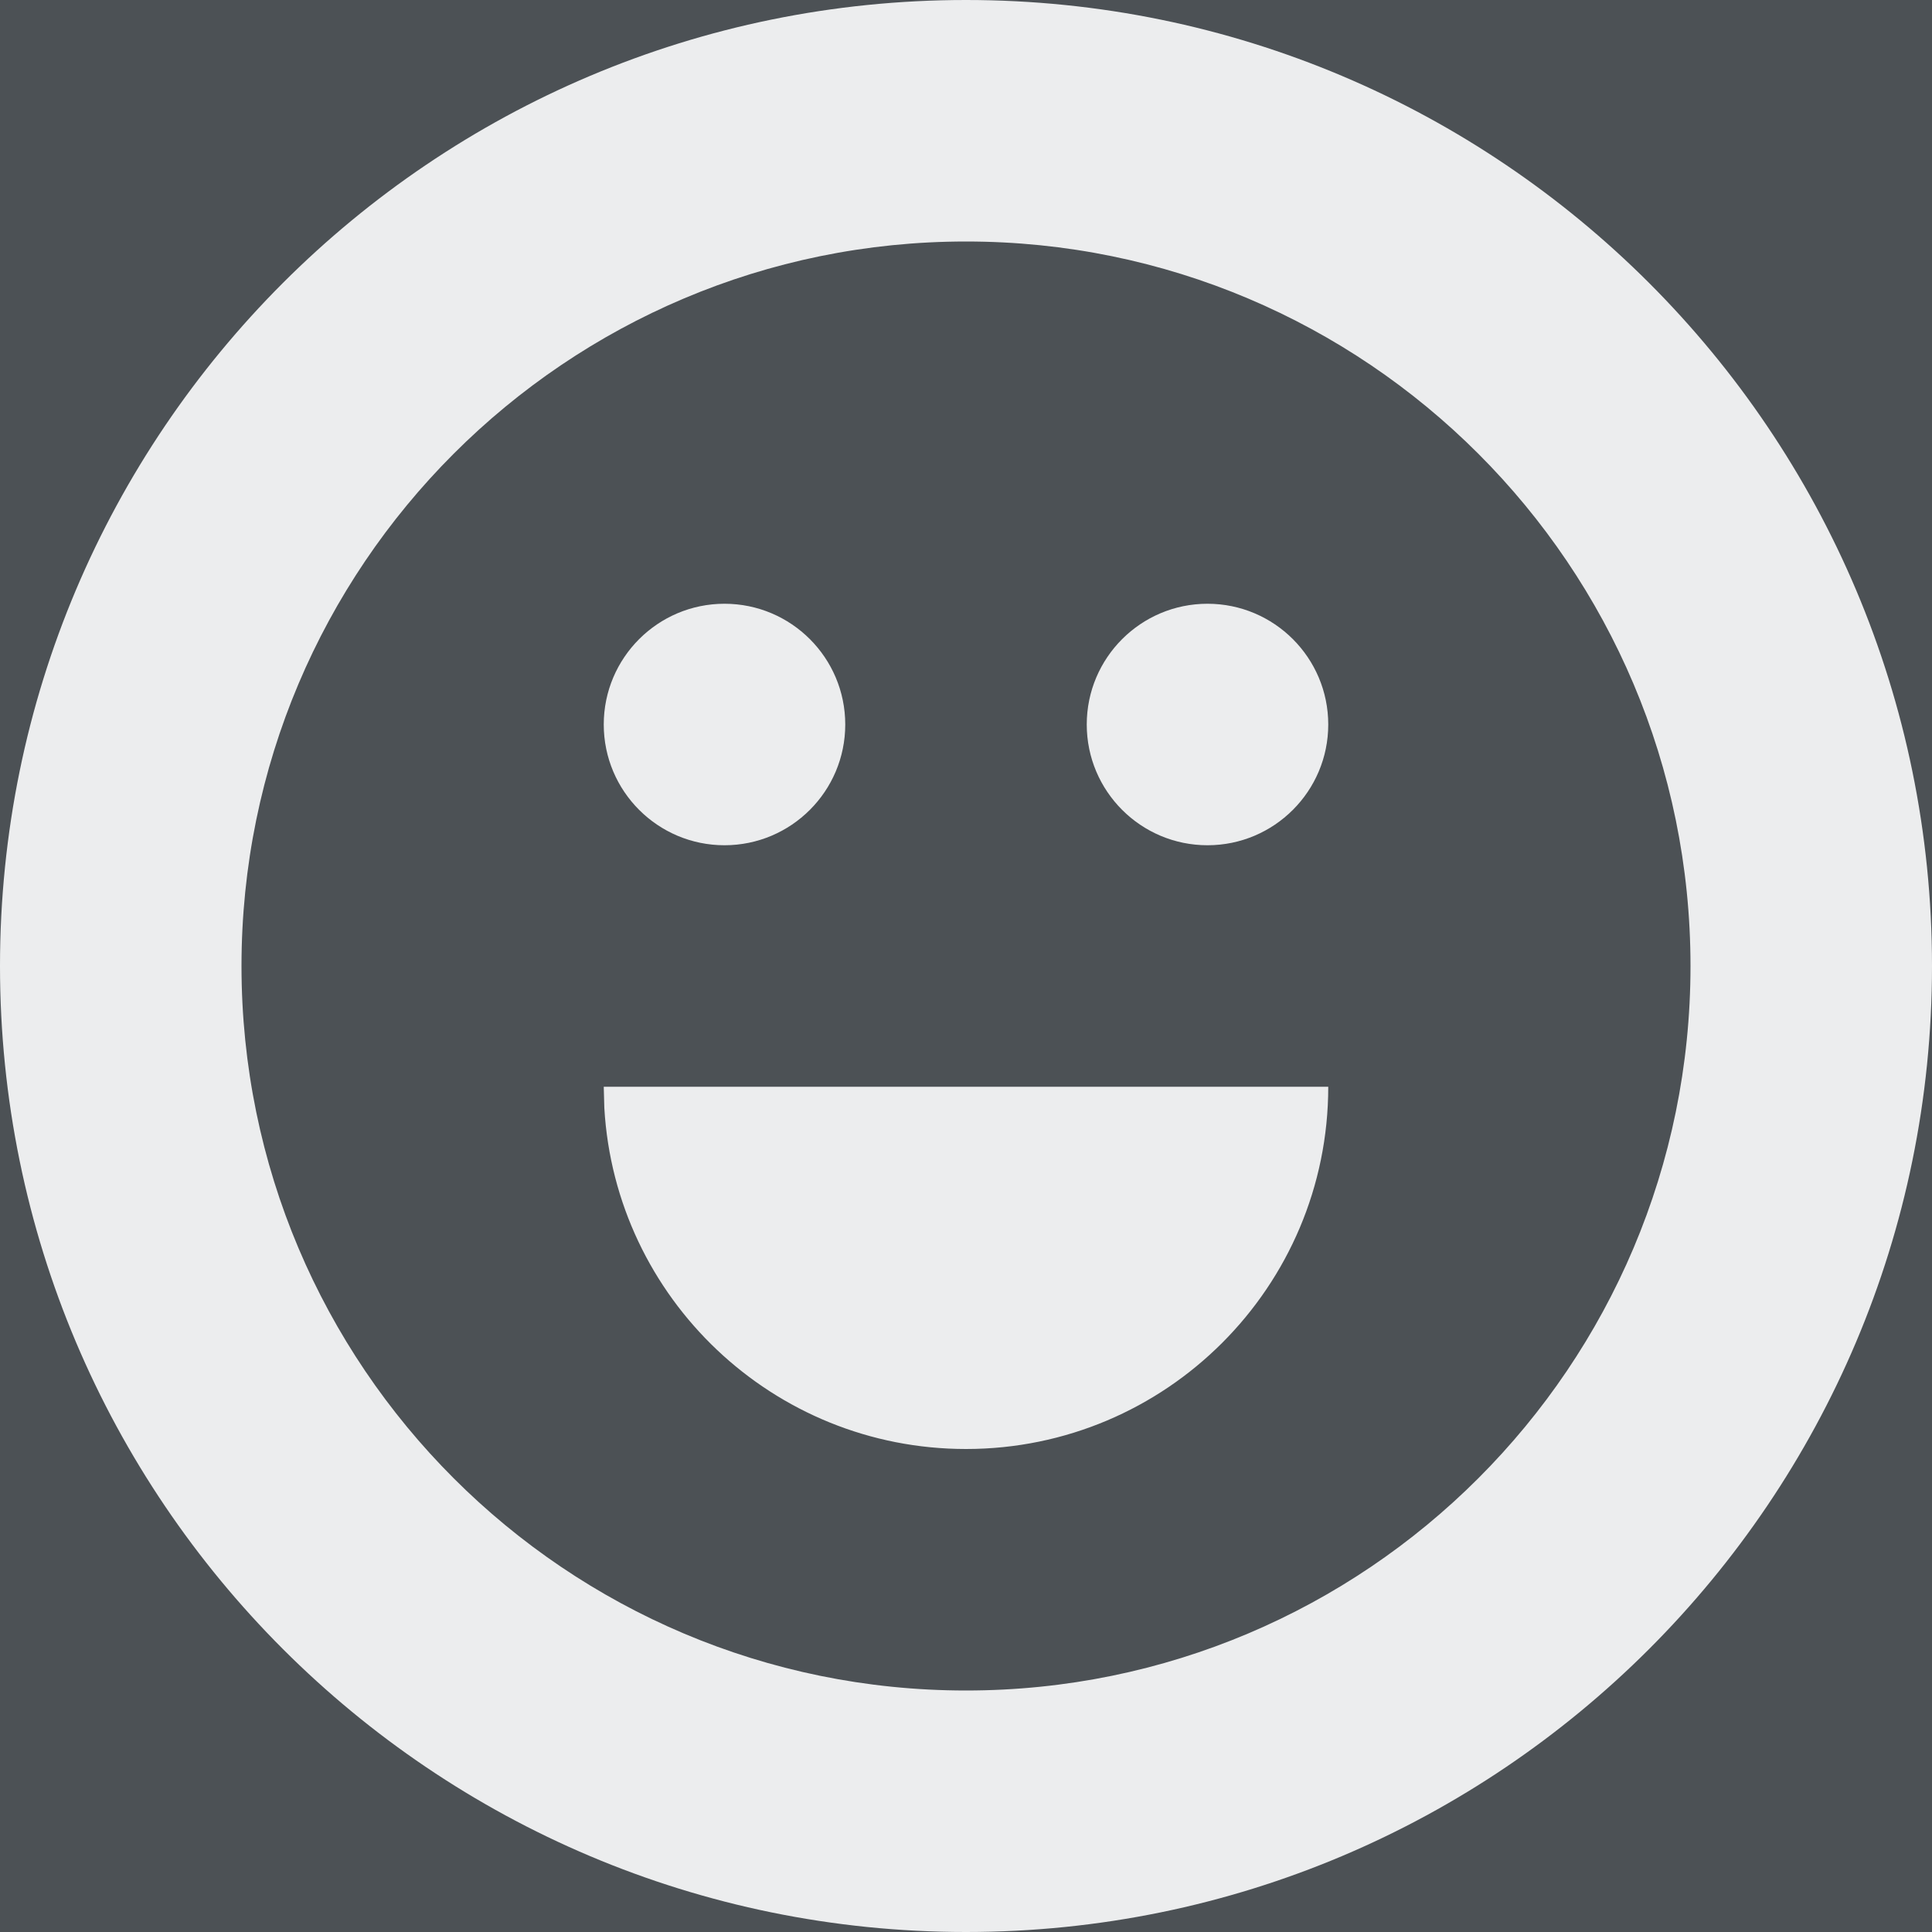 <svg width="20" height="20" viewBox="0 0 20 20" fill="none" xmlns="http://www.w3.org/2000/svg">
<rect width="20" height="20" fill="#DCDCDC"/>
<g clip-path="url(#clip0_17_3)">
<rect width="1440" height="1027" transform="translate(-440 -224)" fill="white"/>
<rect width="784" height="1741" transform="translate(-120 -224)" fill="#151718"/>
<rect x="-88" y="-106" width="720" height="152" rx="16" fill="#4C5155"/>
<g clip-path="url(#clip1_17_3)">
<path fill-rule="evenodd" clip-rule="evenodd" d="M10 0C15.523 0 20 4.477 20 10C20 15.523 15.523 20 10 20C4.477 20 0 15.523 0 10C0 4.477 4.477 0 10 0ZM10 2.5C5.858 2.5 2.5 5.858 2.5 10C2.5 14.142 5.858 17.5 10 17.5C14.142 17.5 17.5 14.142 17.5 10C17.5 5.858 14.142 2.5 10 2.5ZM13.75 11.25C13.75 13.321 12.071 15 10 15C8.003 15 6.37 13.439 6.256 11.47L6.25 11.25H13.75ZM7.5 6.25C8.19 6.25 8.75 6.81 8.75 7.5C8.75 8.19 8.19 8.75 7.5 8.75C6.81 8.75 6.25 8.19 6.25 7.5C6.25 6.81 6.81 6.25 7.5 6.25ZM12.5 6.25C13.19 6.25 13.75 6.81 13.75 7.5C13.75 8.19 13.19 8.75 12.5 8.75C11.81 8.75 11.25 8.19 11.25 7.5C11.25 6.81 11.81 6.25 12.5 6.25Z" fill="#ECEDEE"/>
</g>
</g>
<defs>
<clipPath id="clip0_17_3">
<rect width="1440" height="1027" fill="white" transform="translate(-440 -224)"/>
</clipPath>
<clipPath id="clip1_17_3">
<rect width="20" height="20" fill="white"/>
</clipPath>
</defs>
</svg>
